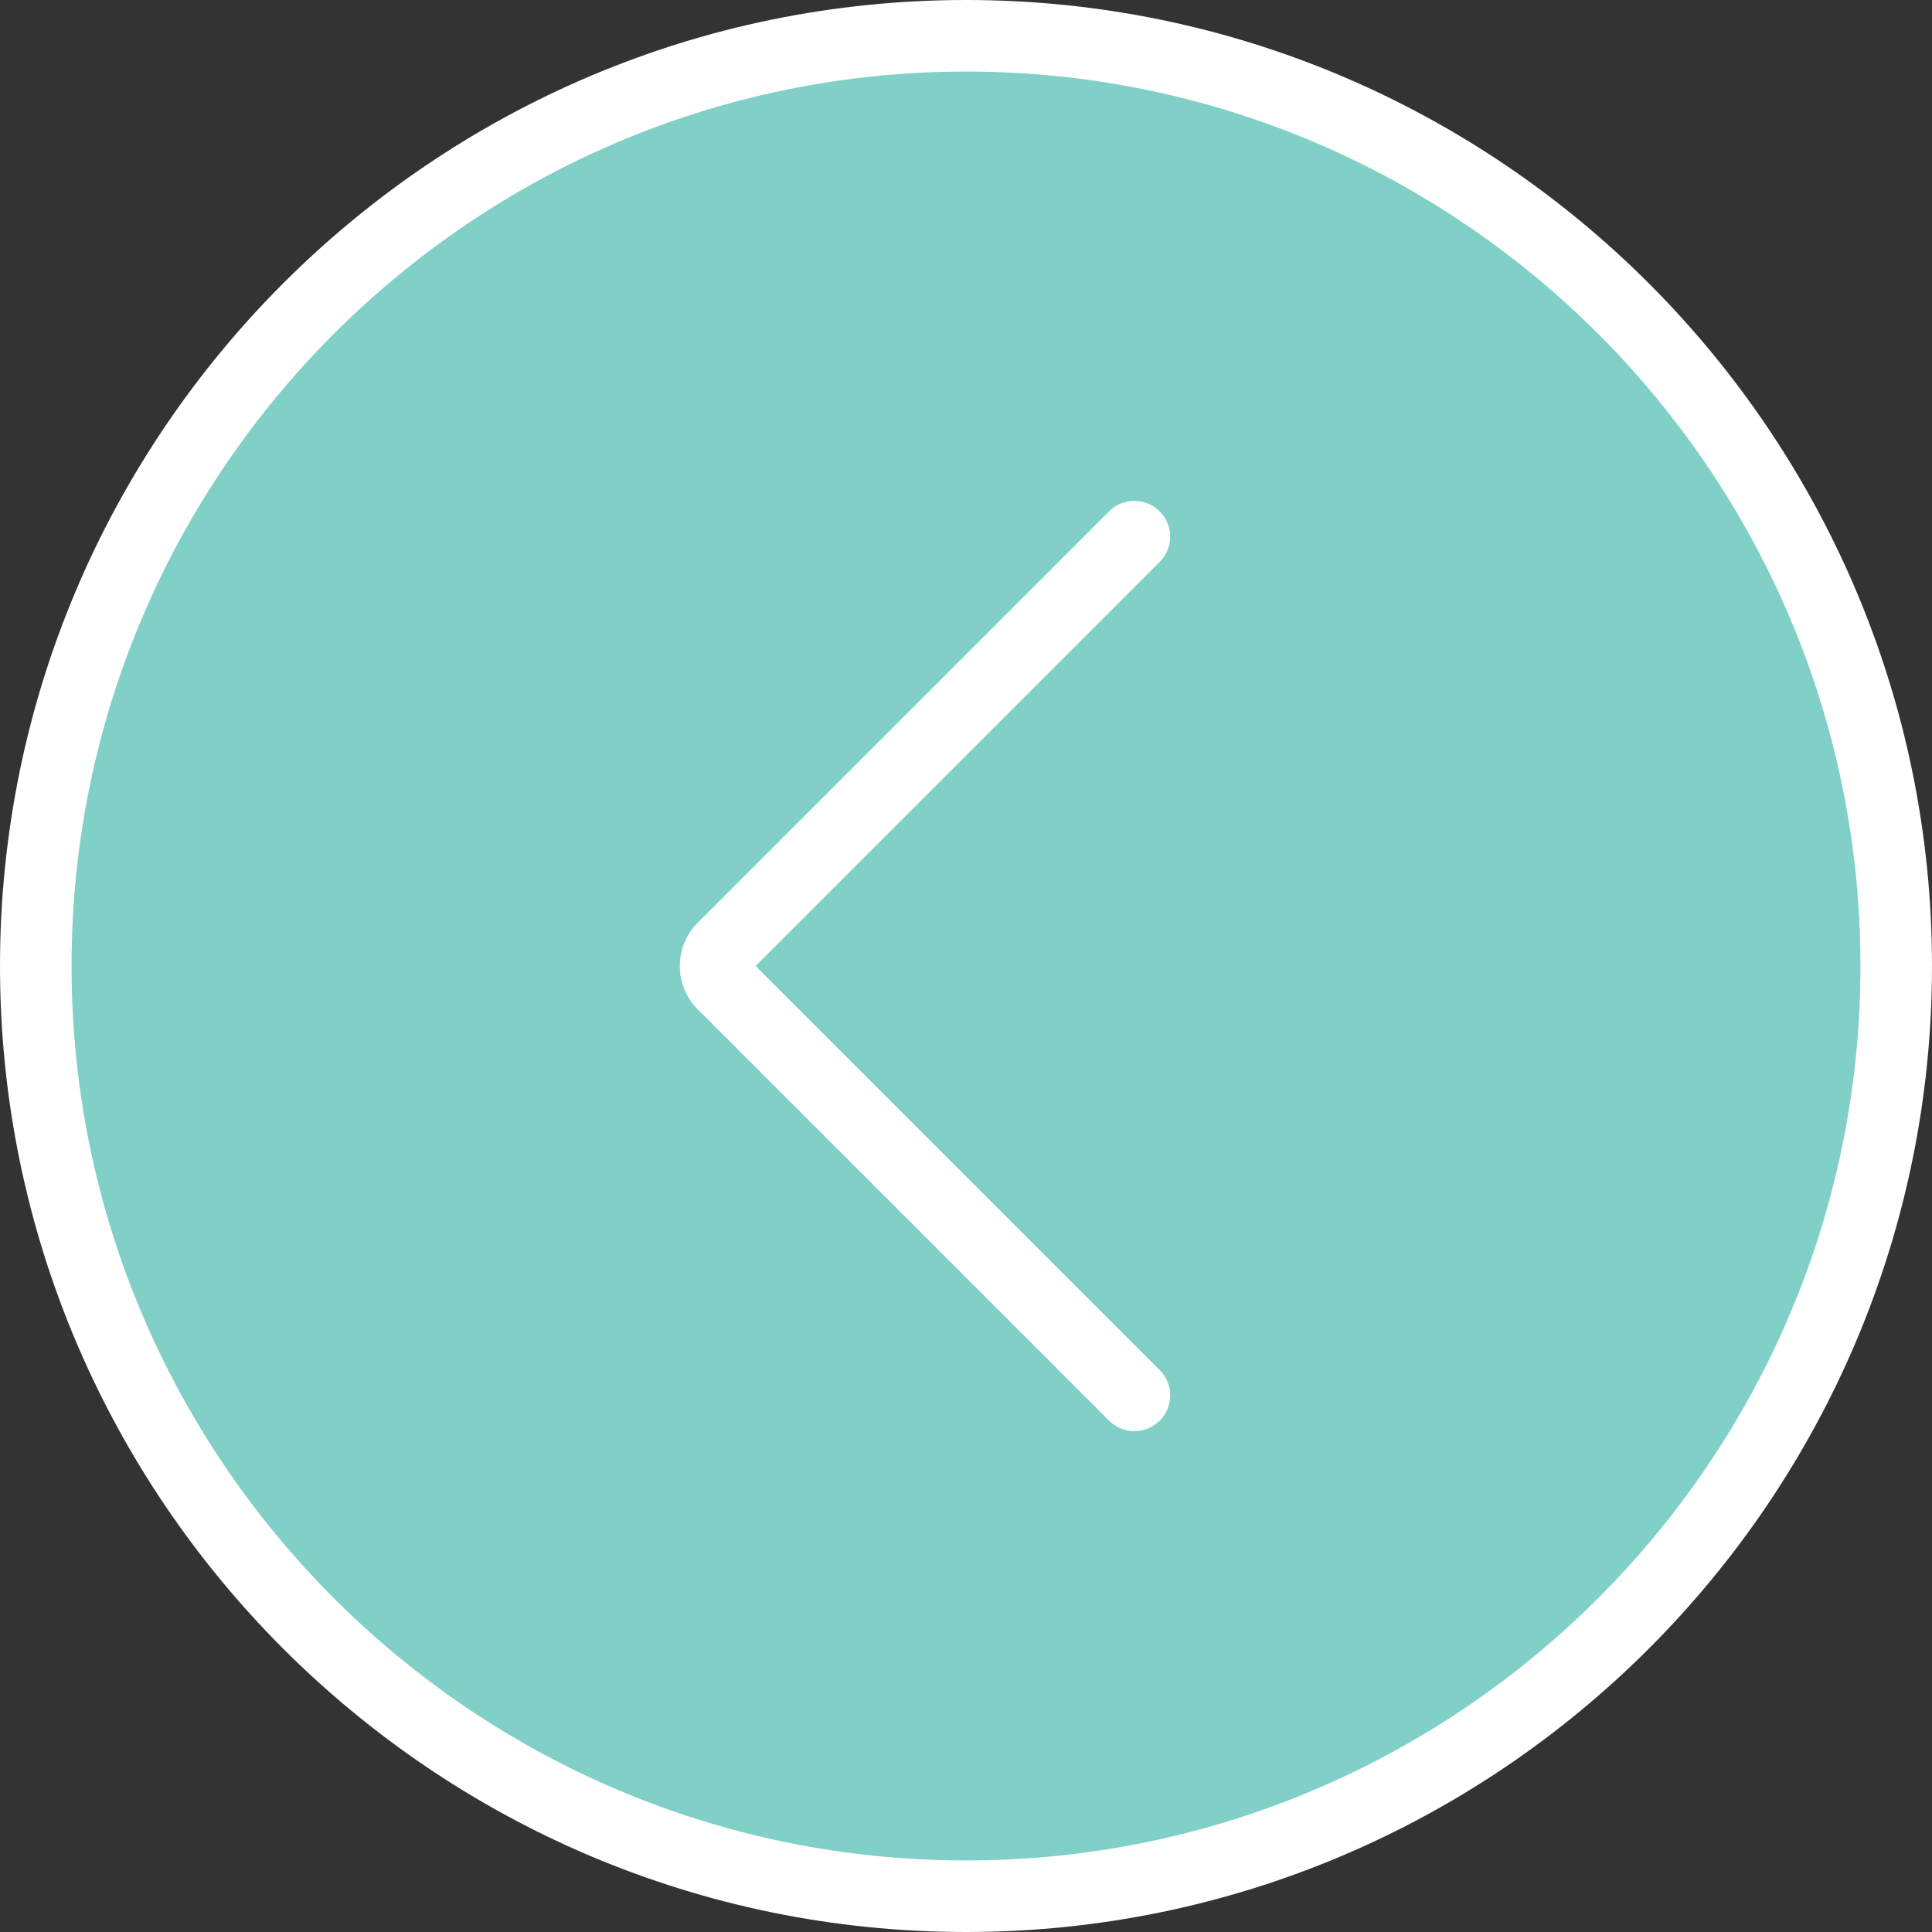 <svg version="1.1" id="Capa_1" xmlns="http://www.w3.org/2000/svg" x="0" y="0" viewBox="0 0 54 54" xml:space="preserve"><rect x="0" y="0" width="54" height="54" fill="#333333" stroke="none"/><path d="M27 1c14.359 0 26 11.641 26 26S41.359 53 27 53 1 41.359 1 27 12.641 1 27 1z" fill="#80d0c7"/><path d="M27 54C12.112 54 0 41.888 0 27S12.112 0 27 0s27 12.112 27 27-12.112 27-27 27zm0-52C13.215 2 2 13.215 2 27s11.215 25 25 25 25-11.215 25-25S40.785 2 27 2z" fill="#fff"/><path d="M31.706 40a.997.997 0 01-.707-.293L19.501 28.209a1.711 1.711 0 010-2.418l11.498-11.498a.999.999 0 111.414 1.414L21.12 27l11.293 11.293A.999.999 0 0131.706 40z" fill="#fff"/></svg>